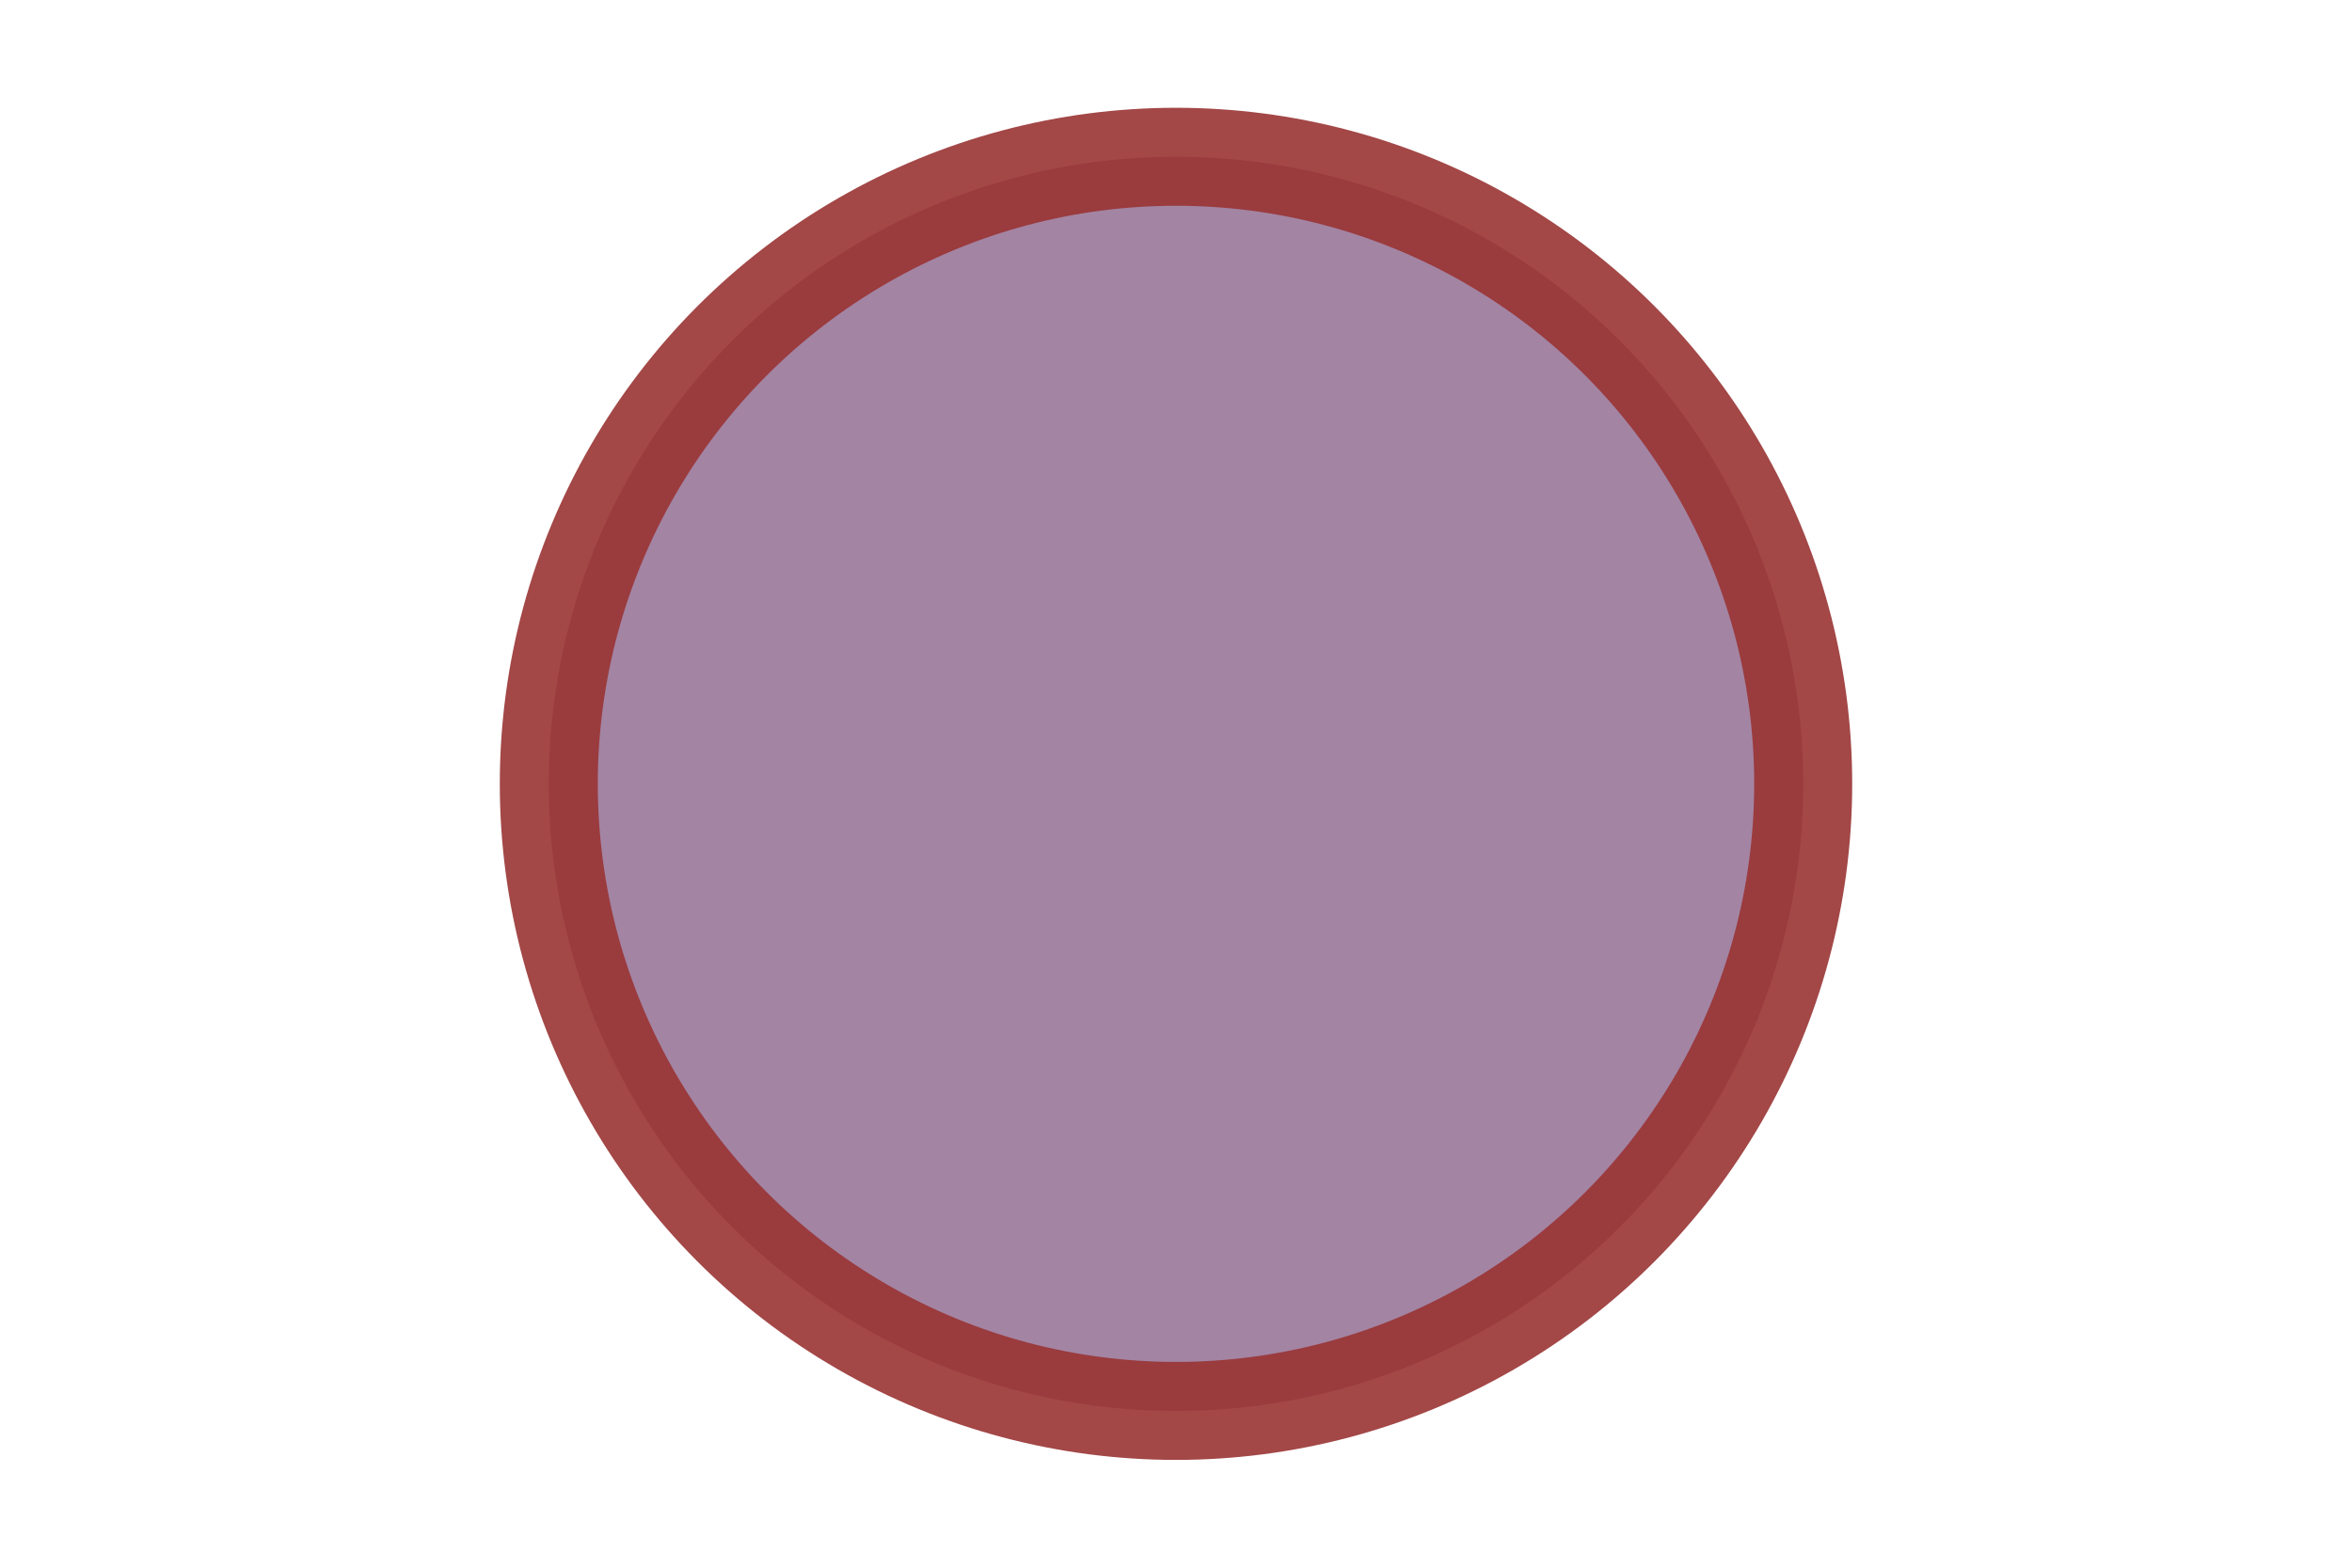 <?xml version="1.0" encoding="UTF-8" standalone="no"?>
<svg
   xmlns="http://www.w3.org/2000/svg"
   width="120px"
   height="80px">
<circle r="32" cx="60" cy="40"
    style="fill: #663366;stroke:#993333;stroke-width:5;fill-opacity:0.6; stroke-opacity:0.9" />
</svg>
